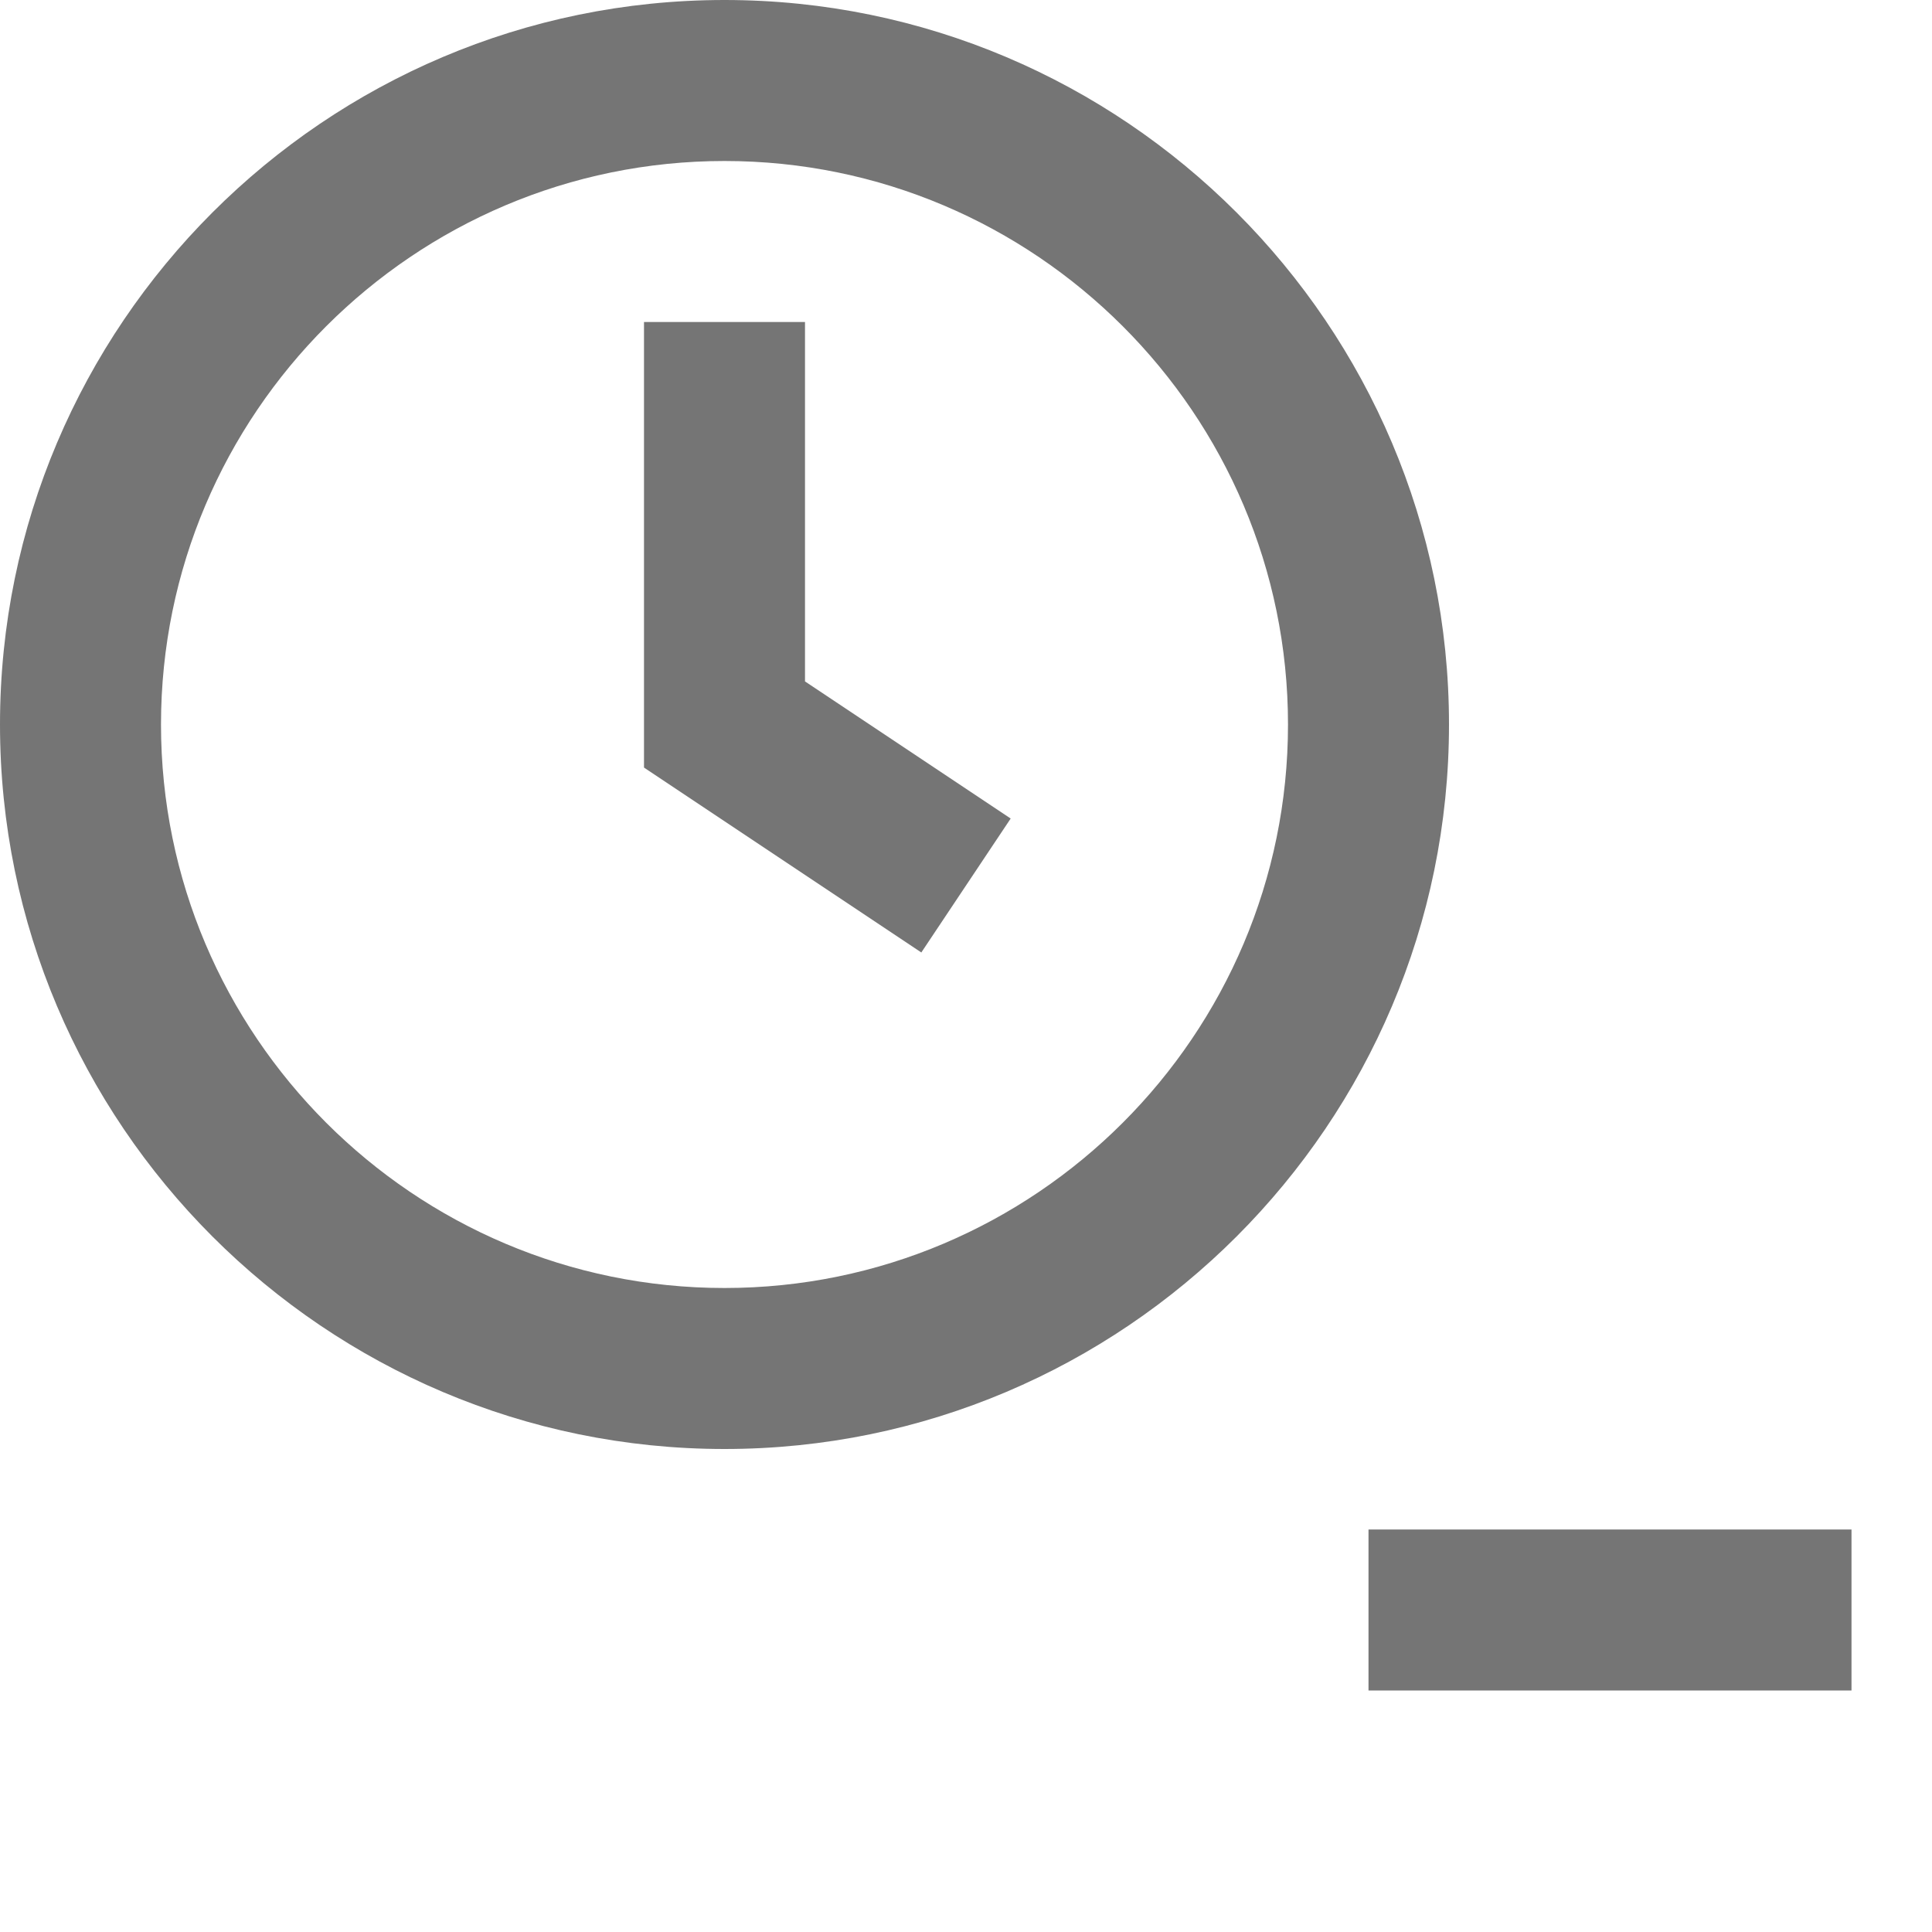 <?xml version="1.0" encoding="iso-8859-1"?>
<!-- Generator: Adobe Illustrator 16.0.0, SVG Export Plug-In . SVG Version: 6.00 Build 0)  -->
<!DOCTYPE svg PUBLIC "-//W3C//DTD SVG 1.1//EN" "http://www.w3.org/Graphics/SVG/1.1/DTD/svg11.dtd">
<svg version="1.1" xmlns="http://www.w3.org/2000/svg" xmlns:xlink="http://www.w3.org/1999/xlink" x="0px" y="0px" width="24px"
	 height="24px" viewBox="0 0 24 24" style="enable-background:new 0 0 24 24;" xml:space="preserve">
<g id="Frame_-_24px">
	<rect style="fill:none;" width="24" height="24"/>
</g>
<g id="Line_Icons">
	<g>
		<path style="fill:#757575;" d="M9,0C4.038,0,0,4.038,0,9s4.038,9,9,9s9-4.038,9-9S13.962,0,9,0z M9,16c-3.86,0-7-3.14-7-7
			c0-3.86,3.14-7,7-7c3.859,0,7,3.14,7,7C16,12.86,12.859,16,9,16z"/>
		<polygon style="fill:#757575;" points="10,4 8,4 8,9.535 11.445,11.832 12.555,10.168 10,8.465 		"/>
		<rect x="17" y="19" style="fill:#757575;" width="6" height="2"/>
	</g>
</g>
</svg>
